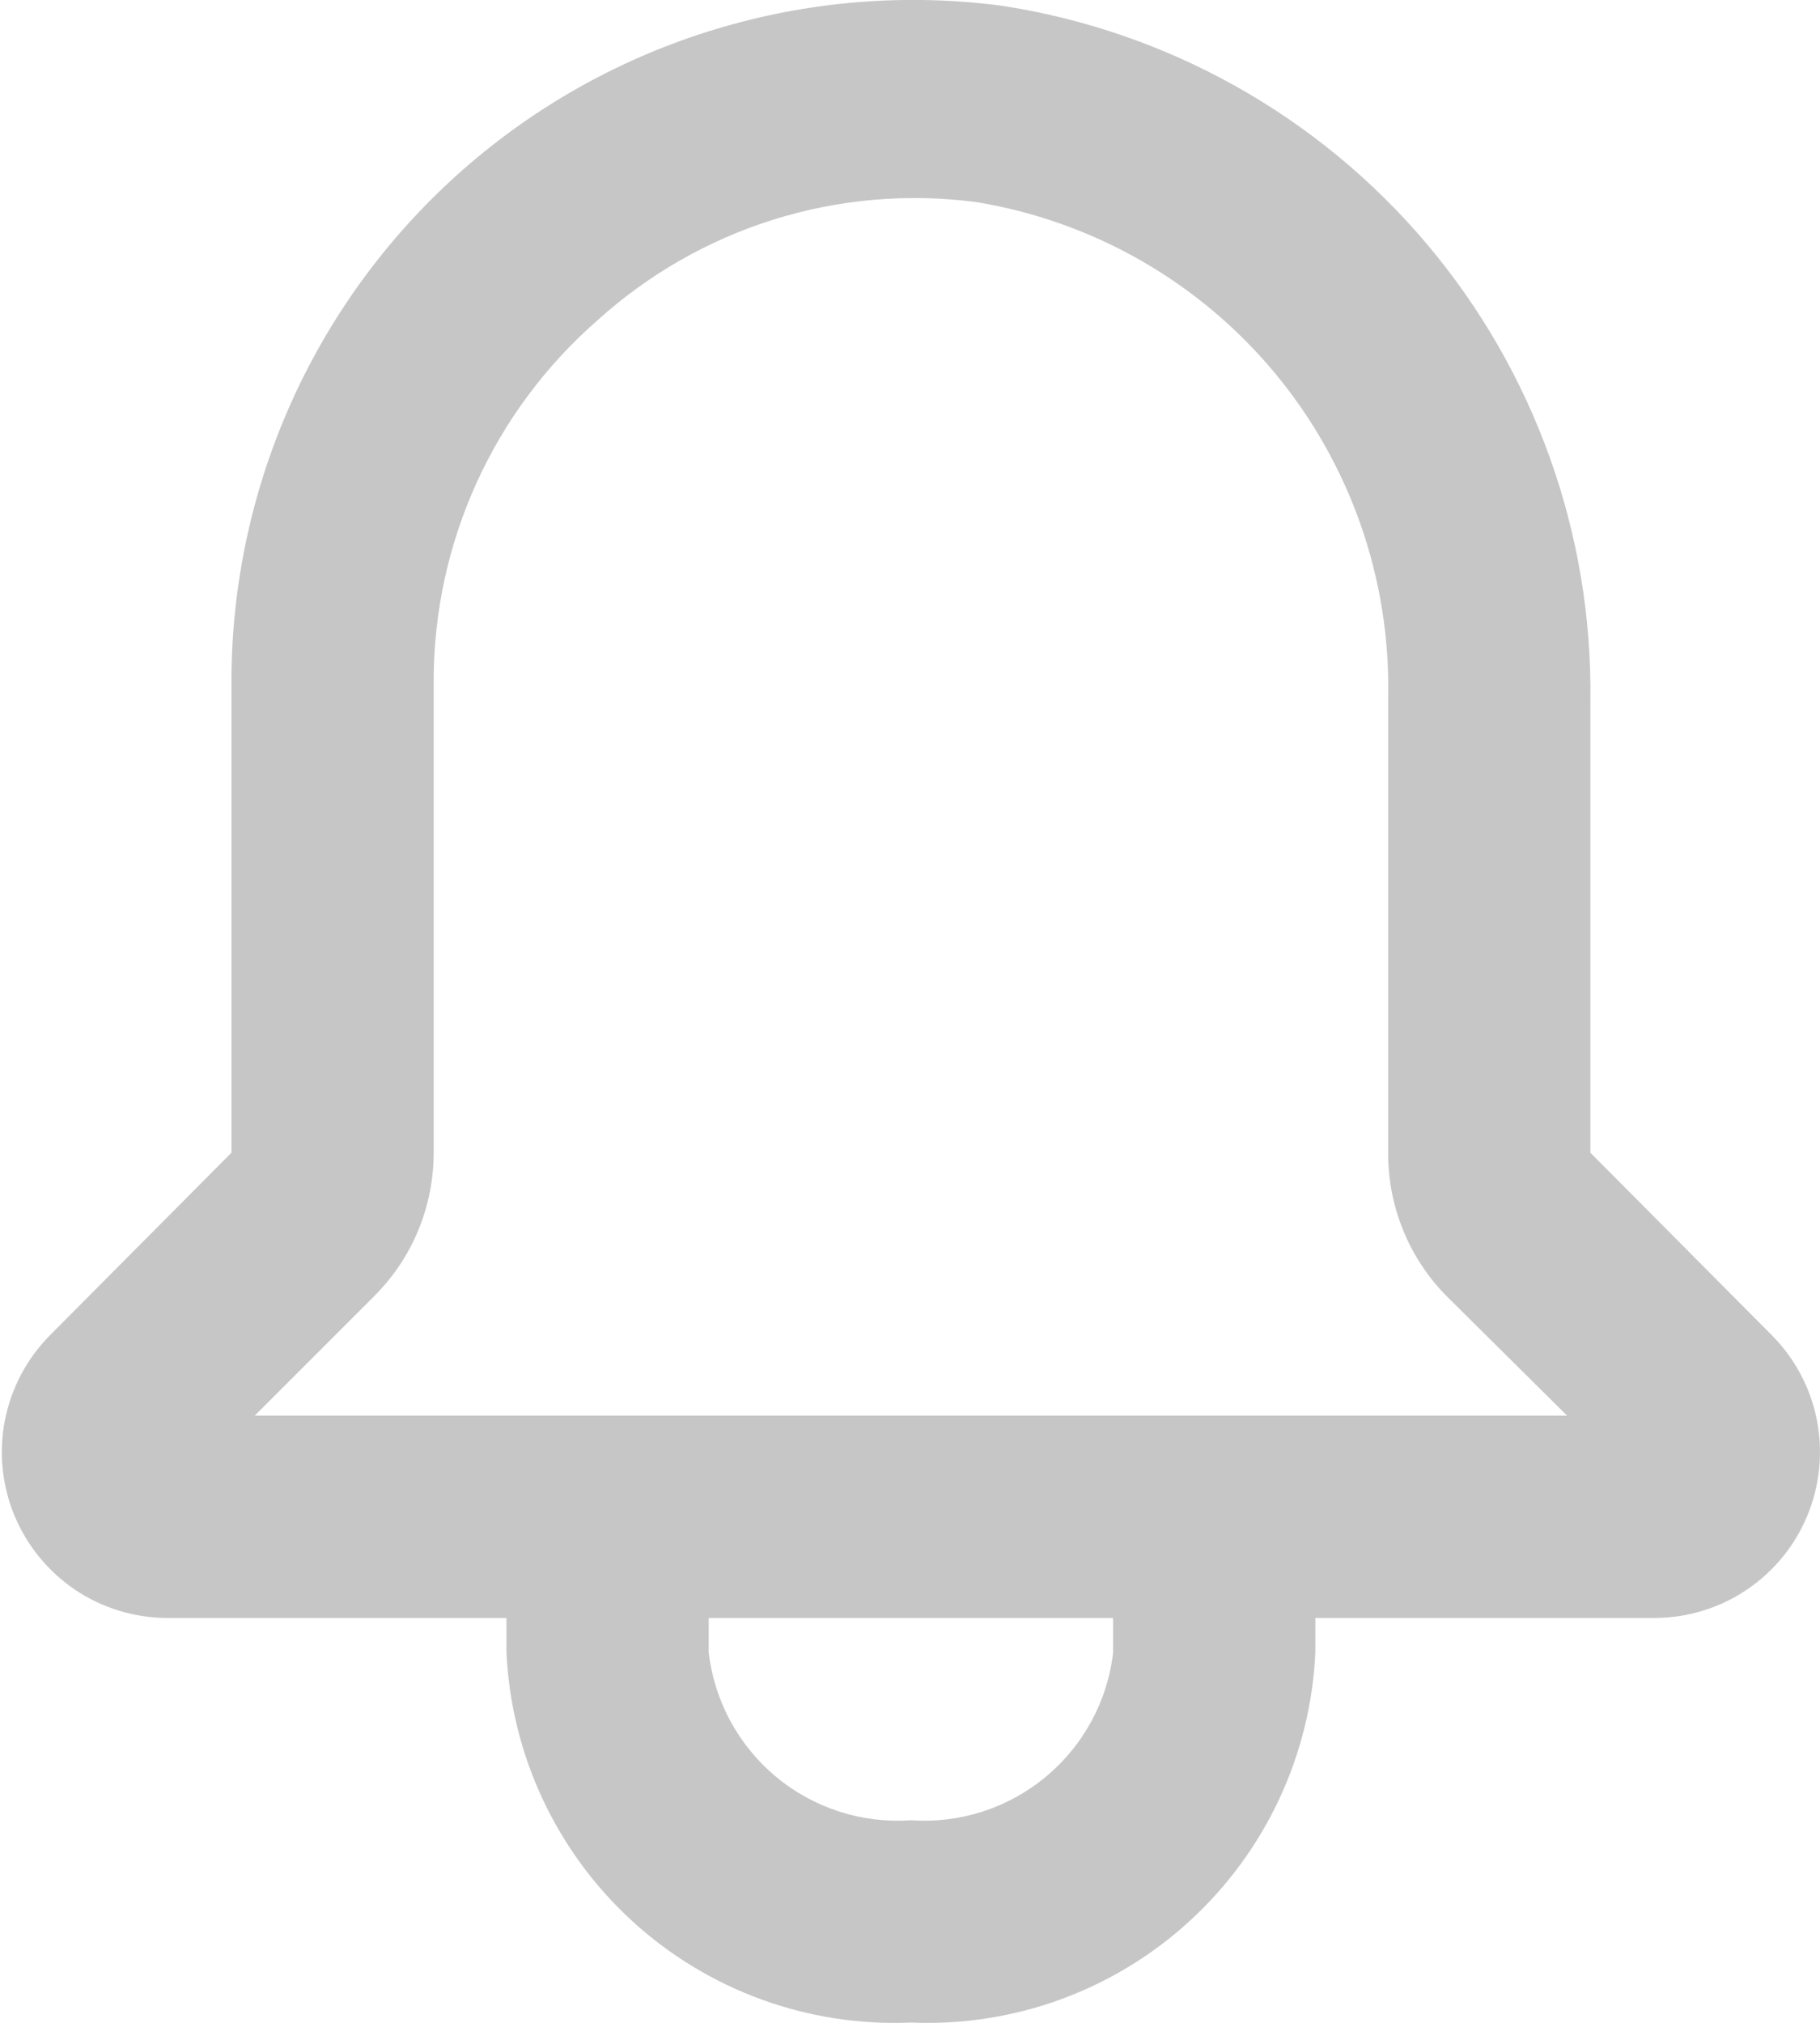 <svg width="18" height="20" viewBox="0 0 18 20" fill="none" xmlns="http://www.w3.org/2000/svg">
<path d="M17.529 13.207L15.729 11.397V6.937C15.753 5.281 15.177 3.672 14.107 2.407C13.038 1.143 11.546 0.308 9.909 0.057C8.959 -0.068 7.993 0.011 7.076 0.289C6.159 0.566 5.311 1.037 4.59 1.668C3.869 2.299 3.291 3.077 2.894 3.949C2.497 4.822 2.291 5.769 2.289 6.727V11.397L0.489 13.207C0.263 13.437 0.11 13.728 0.048 14.045C-0.013 14.361 0.02 14.689 0.144 14.987C0.268 15.284 0.477 15.539 0.744 15.719C1.012 15.899 1.327 15.995 1.649 15.997H5.009V16.337C5.056 17.352 5.503 18.308 6.253 18.994C7.003 19.68 7.994 20.041 9.009 19.997C10.025 20.041 11.016 19.68 11.765 18.994C12.515 18.308 12.963 17.352 13.009 16.337V15.997H16.369C16.692 15.995 17.006 15.899 17.274 15.719C17.542 15.539 17.751 15.284 17.874 14.987C17.998 14.689 18.031 14.361 17.97 14.045C17.909 13.728 17.755 13.437 17.529 13.207V13.207ZM11.009 16.337C10.954 16.818 10.715 17.259 10.342 17.568C9.97 17.878 9.492 18.031 9.009 17.997C8.526 18.031 8.049 17.878 7.676 17.568C7.304 17.259 7.065 16.818 7.009 16.337V15.997H11.009V16.337ZM2.519 13.997L3.699 12.817C3.886 12.631 4.035 12.41 4.136 12.166C4.237 11.922 4.289 11.661 4.289 11.397V6.727C4.29 6.052 4.435 5.386 4.714 4.772C4.993 4.158 5.401 3.611 5.909 3.167C6.411 2.713 7.005 2.373 7.651 2.171C8.296 1.969 8.978 1.91 9.649 1.997C10.806 2.185 11.855 2.784 12.605 3.684C13.355 4.585 13.754 5.726 13.729 6.897V11.397C13.728 11.66 13.778 11.921 13.878 12.165C13.977 12.409 14.124 12.63 14.309 12.817L15.499 13.997H2.519Z" fill="#C6C6C6"/>
</svg>

